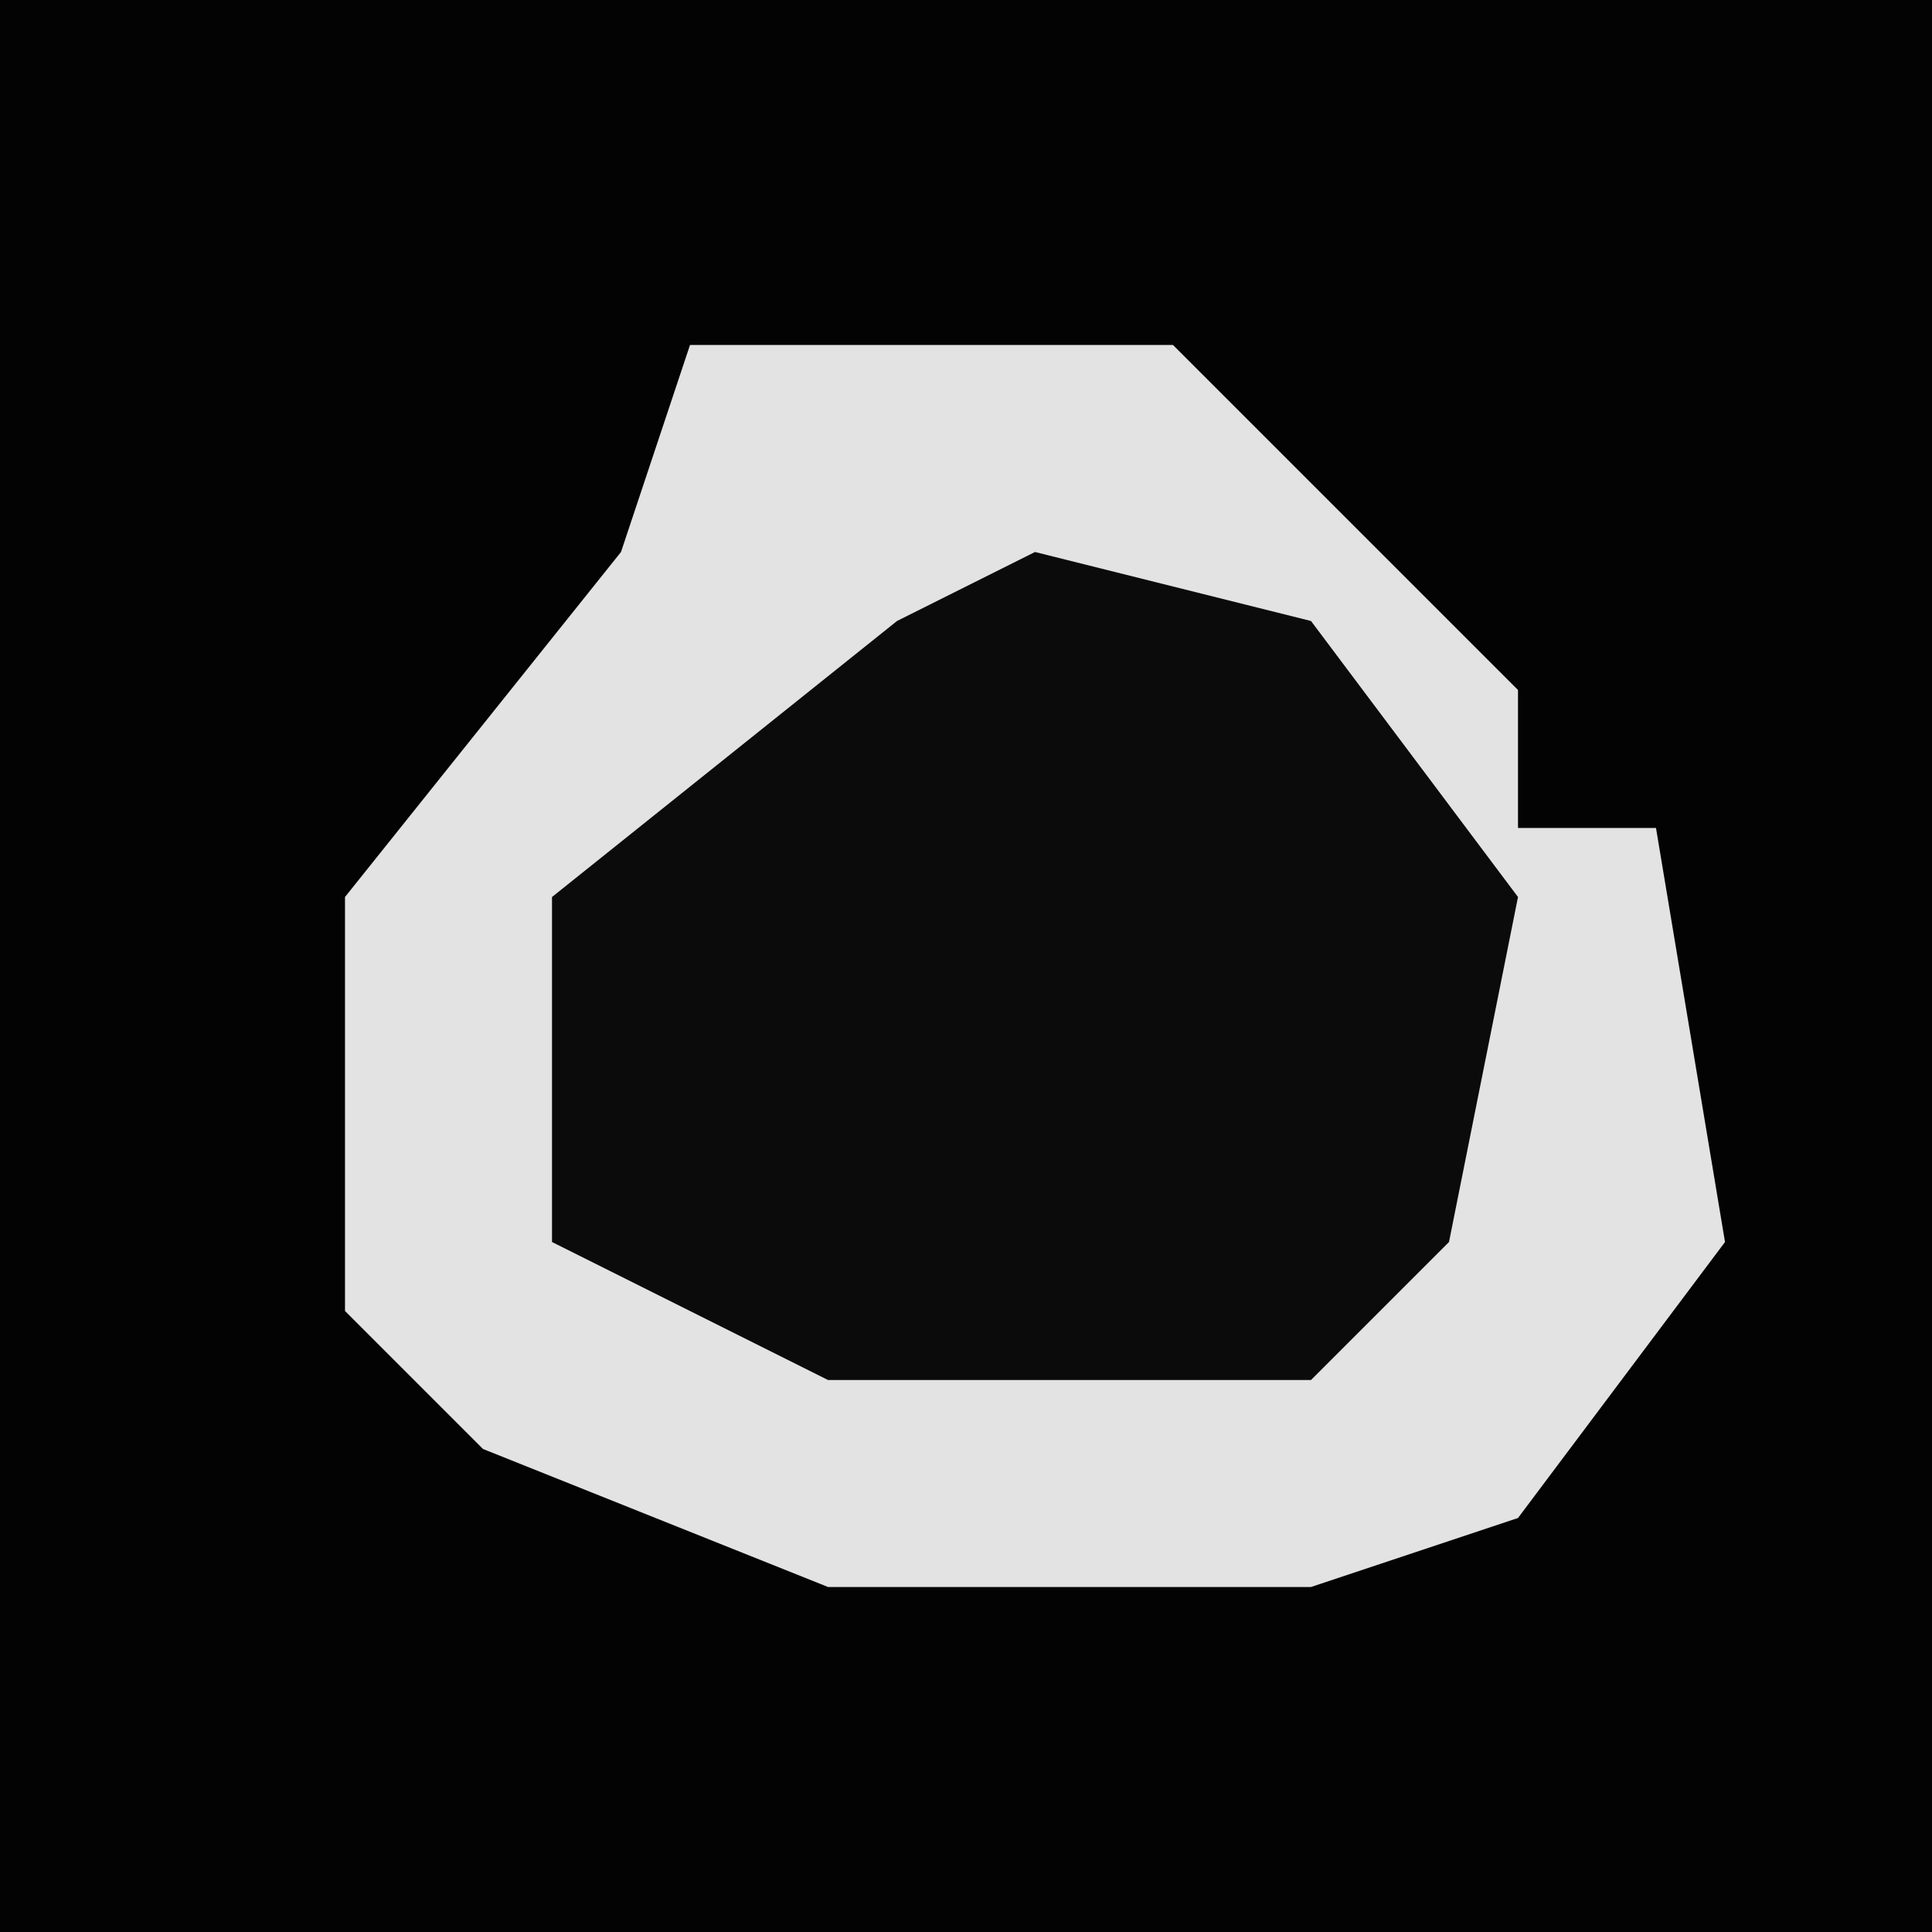 <?xml version="1.0" encoding="UTF-8"?>
<svg version="1.1" xmlns="http://www.w3.org/2000/svg" width="28" height="28">
<path d="M0,0 L28,0 L28,28 L0,28 Z " fill="#030303" transform="translate(0,0)"/>
<path d="M0,0 L7,0 L12,5 L12,7 L14,7 L15,13 L12,17 L9,18 L2,18 L-3,16 L-5,14 L-5,8 L-1,3 Z " fill="#E3E3E3" transform="translate(10,5)"/>
<path d="M0,0 L4,1 L7,5 L6,10 L4,12 L-3,12 L-7,10 L-7,5 L-2,1 Z " fill="#0B0B0B" transform="translate(15,8)"/>
</svg>
